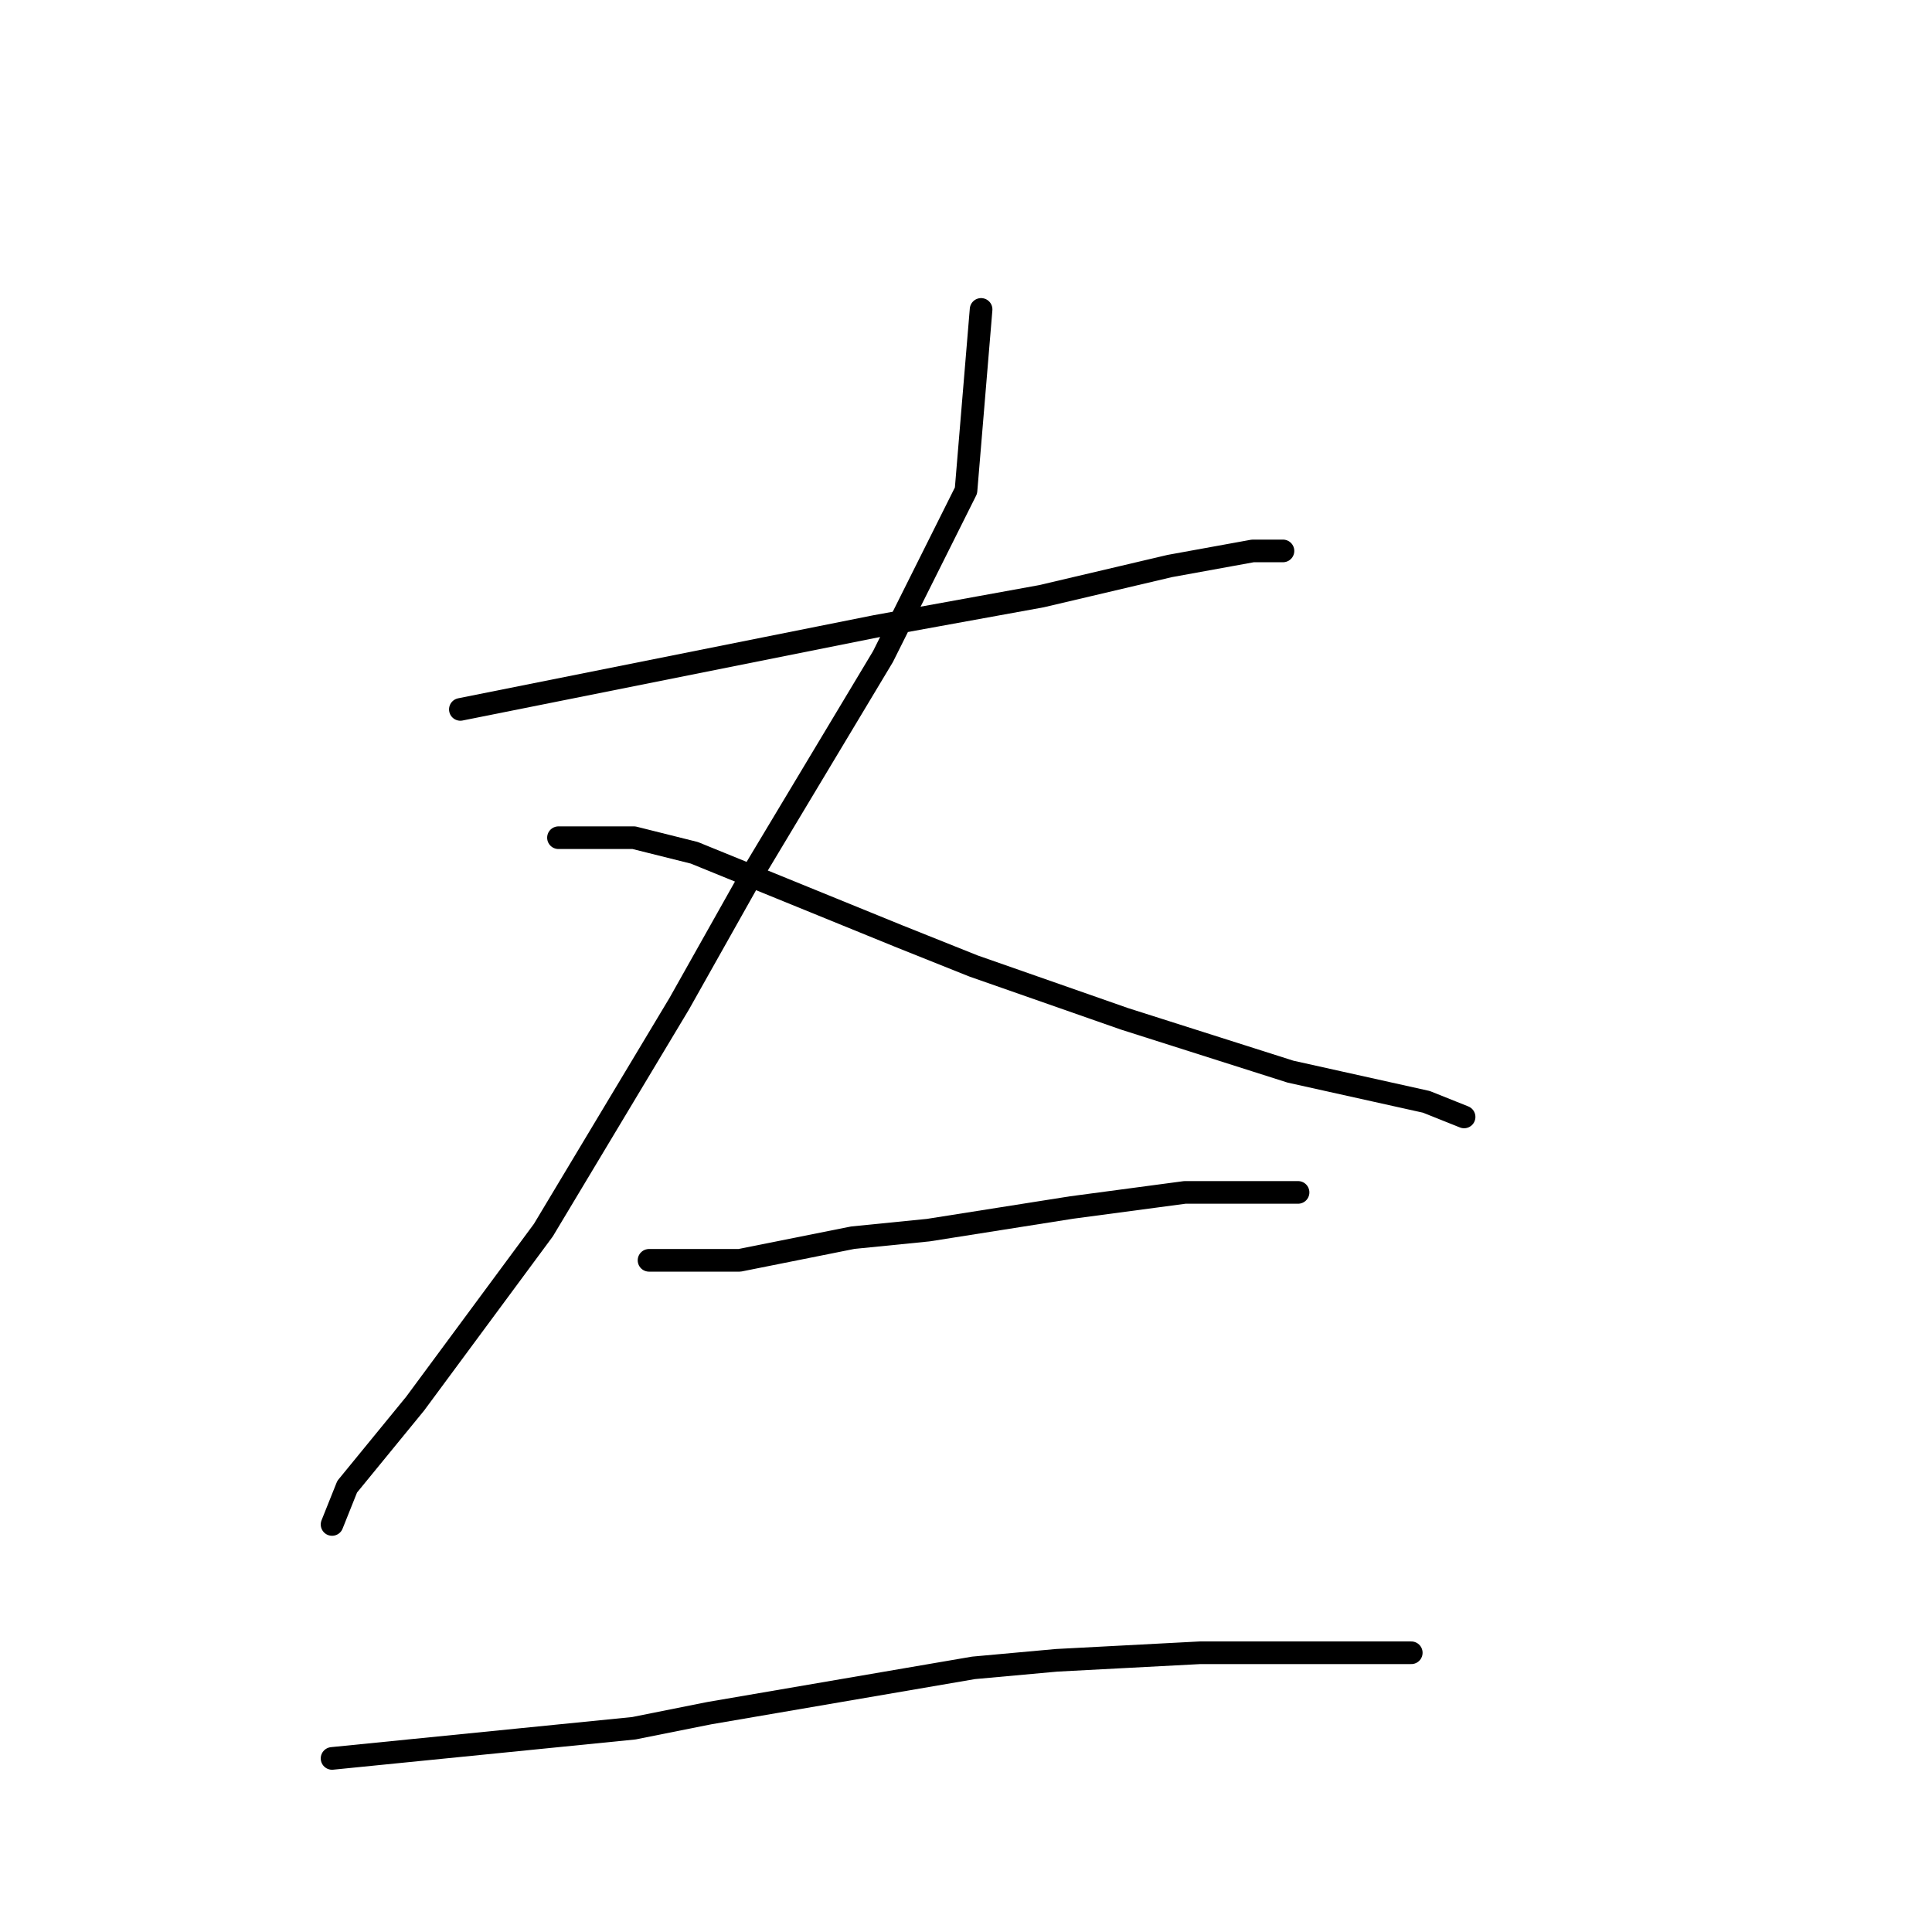 <?xml version="1.0" standalone="no"?>
    <svg width="256" height="256" xmlns="http://www.w3.org/2000/svg" version="1.1">
    <polyline stroke="black" stroke-width="3" stroke-linecap="round" fill="transparent" stroke-linejoin="round" points="61 94 71 92 81 90 116 83 138 79 155 75 166 73 170 73 170 73 " />
        <polyline stroke="black" stroke-width="3" stroke-linecap="round" fill="transparent" stroke-linejoin="round" points="130 41 129 53 128 65 117 87 99 117 90 133 72 163 55 186 46 197 44 202 44 202 " />
        <polyline stroke="black" stroke-width="3" stroke-linecap="round" fill="transparent" stroke-linejoin="round" points="74 111 79 111 84 111 92 113 119 124 129 128 149 135 171 142 189 146 194 148 194 148 " />
        <polyline stroke="black" stroke-width="3" stroke-linecap="round" fill="transparent" stroke-linejoin="round" points="86 167 92 167 98 167 113 164 123 163 142 160 157 158 167 158 172 158 172 158 " />
        <polyline stroke="black" stroke-width="3" stroke-linecap="round" fill="transparent" stroke-linejoin="round" points="44 233 64 231 84 229 94 227 129 221 140 220 159 219 173 219 181 219 186 219 187 219 187 219 " />
        </svg>
